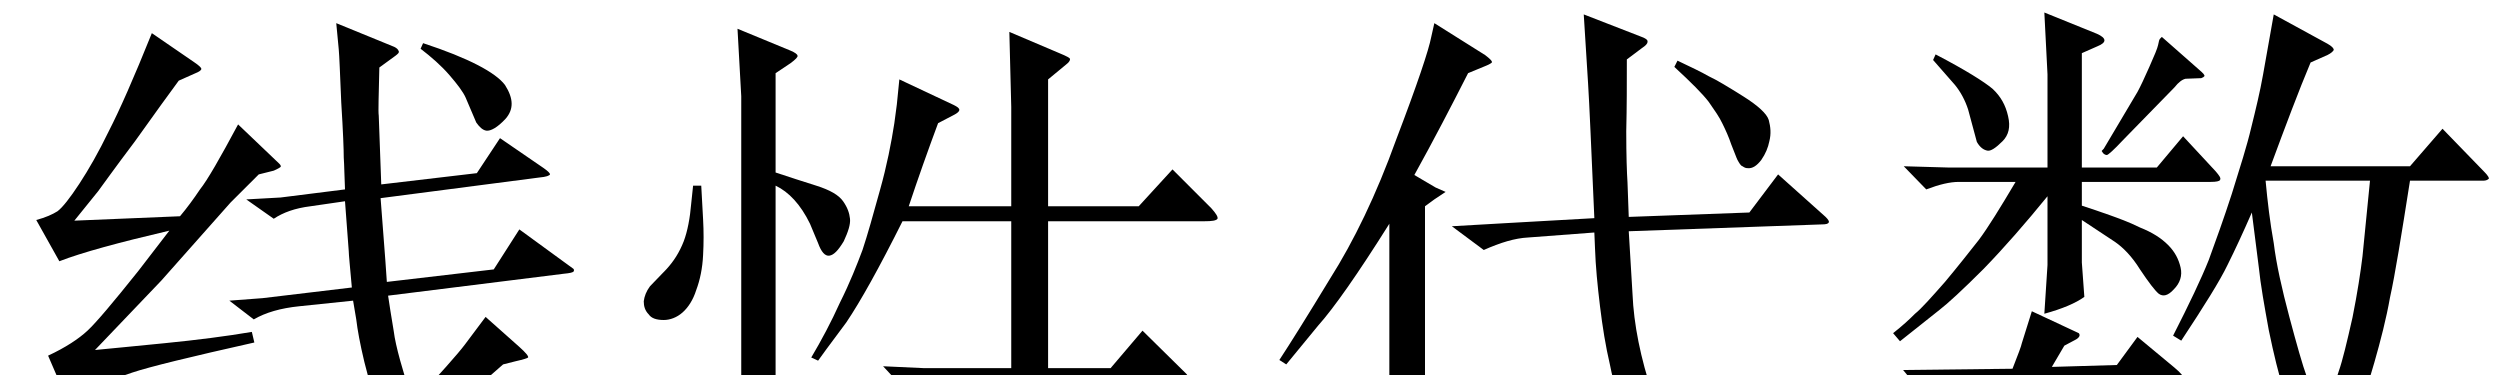 <?xml version='1.0' encoding='UTF-8'?>
<!-- This file was generated by dvisvgm 2.8.1 -->
<svg version='1.1' xmlns='http://www.w3.org/2000/svg' xmlns:xlink='http://www.w3.org/1999/xlink' width='42pt' height='6.3pt' viewBox='78.856 -72.21 42 6.3'>
<defs>
<path id='g0-1405' d='M3.097-8.011L3.045-7.78C3.003-7.56 2.814-6.993 2.457-6.058C2.121-5.124 1.743-4.347 1.344-3.717C.955-3.076 .672-2.625 .493-2.352L.609-2.278L1.144-2.929C1.407-3.223 1.806-3.79 2.341-4.641V0L2.278 1.501C2.457 1.428 2.614 1.354 2.73 1.291S2.929 1.186 2.982 1.165L2.94 .221V-4.935L3.097-5.05L3.286-5.176L3.118-5.25L2.761-5.46C3.087-6.048 3.381-6.615 3.664-7.171L3.969-7.297C4.021-7.318 4.053-7.339 4.063-7.35C4.074-7.371 4.032-7.413 3.948-7.476L3.097-8.011ZM3.391-4.599L3.927-4.2C4.21-4.326 4.452-4.399 4.672-4.41L5.785-4.494L5.796-4.231C5.806-3.927 5.838-3.601 5.88-3.255S5.974-2.583 6.048-2.268C6.111-1.942 6.226-1.554 6.405-1.092C6.594-.62 6.783-.241 7.003 .063S7.518 .672 7.896 .966C8.263 1.281 8.599 1.47 8.893 1.543S9.366 1.659 9.429 1.659C9.586 1.659 9.67 1.617 9.681 1.512C9.702 1.428 9.681 1.323 9.618 1.218C9.576 1.113 9.534 1.029 9.513 .955C9.502 .882 9.492 .798 9.481 .682C9.46 .441 9.46 .178 9.471-.095S9.513-.714 9.544-1.123H9.418L9.135 .137C9.072 .399 9.03 .567 9.009 .62C8.977 .672 8.946 .714 8.914 .735C8.883 .745 8.778 .724 8.62 .651S8.284 .472 8.085 .336S7.665-.042 7.413-.378C7.171-.704 6.951-1.176 6.762-1.785C6.562-2.383 6.447-2.95 6.426-3.465C6.394-3.979 6.373-4.336 6.363-4.515L9.607-4.63C9.681-4.63 9.712-4.641 9.723-4.662S9.712-4.714 9.67-4.756L8.872-5.47L8.389-4.83L6.363-4.756L6.342-5.334C6.331-5.502 6.321-5.785 6.321-6.195C6.331-6.604 6.331-7.003 6.331-7.402L6.583-7.591C6.646-7.633 6.678-7.665 6.678-7.696C6.688-7.728 6.646-7.759 6.552-7.791L5.607-8.158L5.68-6.993C5.701-6.667 5.733-5.911 5.785-4.735L4.294-4.651L3.391-4.599ZM7.129-7.276C7.413-7.014 7.602-6.825 7.707-6.688C7.801-6.552 7.885-6.436 7.938-6.321C7.99-6.216 8.043-6.1 8.085-5.974C8.137-5.848 8.169-5.754 8.19-5.712C8.221-5.659 8.242-5.617 8.274-5.607C8.305-5.586 8.326-5.575 8.358-5.575C8.442-5.565 8.515-5.617 8.589-5.712C8.662-5.817 8.704-5.922 8.725-6.027C8.757-6.153 8.746-6.268 8.715-6.384C8.683-6.489 8.536-6.625 8.284-6.783S7.843-7.056 7.707-7.119C7.581-7.192 7.402-7.276 7.182-7.381L7.129-7.276Z'/>
<path id='g0-3476' d='M.263 1.743L.326 1.89C1.029 1.669 1.575 1.47 1.974 1.302C2.352 1.113 2.667 .924 2.908 .724S3.36 .326 3.549 .147L4.063 .599C4.126 .661 4.242 .798 4.42 .997C4.536 1.123 4.609 1.186 4.662 1.176C4.704 1.165 4.756 1.102 4.809 .987C4.872 .871 4.903 .756 4.914 .651C4.914 .525 4.882 .409 4.819 .315C4.756 .2 4.63 .105 4.452 .021C4.273-.073 4.084-.168 3.885-.283L4.168-.714C4.284-.871 4.473-1.218 4.756-1.774L5.029-1.921C5.134-1.963 5.187-1.995 5.187-2.037C5.197-2.058 5.145-2.131 5.029-2.226L4.41-2.74L4.063-2.268L2.971-2.236L3.181-2.593L3.36-2.688C3.402-2.709 3.423-2.73 3.433-2.751S3.433-2.793 3.423-2.803L2.635-3.171L2.467-2.635C2.457-2.583 2.404-2.446 2.31-2.205L.472-2.184L.819-1.764L.966-1.858C1.039-1.911 1.207-1.942 1.48-1.953L2.194-1.974L1.921-1.438C1.869-1.365 1.753-1.165 1.554-.84C2.215-.578 2.593-.42 2.709-.346S2.929-.2 3.045-.126L2.677 .283C2.53 .452 2.289 .651 1.942 .871S1.323 1.26 1.113 1.365C.913 1.47 .63 1.596 .263 1.743ZM2.215-.924L2.835-2.005L4.147-2.037C3.948-1.543 3.79-1.218 3.696-1.05C3.601-.871 3.486-.693 3.37-.514L2.215-.924ZM.304-2.803L.42-2.667L1.081-3.192C1.218-3.297 1.47-3.528 1.827-3.885C2.173-4.242 2.53-4.651 2.898-5.103V-3.948L2.845-3.129C3.15-3.213 3.37-3.307 3.517-3.412L3.475-3.99V-4.704L4.032-4.336C4.168-4.242 4.315-4.095 4.452-3.874C4.599-3.654 4.704-3.517 4.767-3.465C4.84-3.412 4.924-3.433 5.019-3.538C5.124-3.643 5.166-3.769 5.134-3.906S5.04-4.168 4.924-4.284S4.662-4.494 4.452-4.578C4.263-4.672 4.084-4.735 3.937-4.788S3.633-4.893 3.475-4.945V-5.344H5.638C5.733-5.344 5.785-5.355 5.796-5.376C5.817-5.407 5.785-5.449 5.722-5.523L5.176-6.111L4.735-5.586H3.475V-7.507L3.738-7.623C3.895-7.686 3.895-7.759 3.727-7.833L2.845-8.19L2.898-7.15V-5.586H1.218L.483-5.607L.861-5.218C1.081-5.302 1.26-5.344 1.407-5.344H2.362C2.1-4.903 1.9-4.578 1.743-4.368C1.585-4.168 1.396-3.927 1.176-3.664C.945-3.402 .777-3.213 .672-3.129C.578-3.034 .452-2.919 .304-2.803ZM.976-7.392L1.344-6.972C1.438-6.856 1.512-6.72 1.564-6.562L1.711-6.016C1.764-5.922 1.827-5.88 1.89-5.869C1.942-5.859 2.026-5.911 2.142-6.027C2.247-6.132 2.278-6.268 2.236-6.447C2.194-6.636 2.11-6.783 1.974-6.909C1.837-7.024 1.522-7.224 1.018-7.486L.976-7.392ZM4.819-7.78L4.788-7.749C4.777-7.738 4.767-7.707 4.756-7.644C4.746-7.591 4.693-7.465 4.609-7.276S4.462-6.951 4.41-6.856L3.843-5.901C3.811-5.869 3.801-5.859 3.811-5.859L3.832-5.827C3.853-5.806 3.874-5.796 3.895-5.796S4.011-5.88 4.168-6.048L5.029-6.93C5.103-7.024 5.166-7.066 5.218-7.077L5.481-7.087C5.512-7.098 5.523-7.108 5.533-7.119C5.544-7.14 5.512-7.171 5.439-7.234L4.819-7.78ZM3.864 1.753L3.906 1.9C4.683 1.638 5.26 1.417 5.638 1.218S6.352 .787 6.646 .525C6.94 .252 7.213-.042 7.476-.367C7.759 .021 8.022 .357 8.295 .651C8.547 .955 8.736 1.155 8.841 1.239C8.935 1.344 9.051 1.438 9.177 1.533L9.366 1.27C9.387 1.218 9.481 1.165 9.639 1.113C9.807 1.071 10.017 1.06 10.258 1.092L10.279 .997C9.828 .787 9.513 .62 9.324 .504C9.135 .378 8.935 .231 8.736 .063C8.536-.095 8.368-.241 8.253-.378S8.001-.693 7.843-.934L8.137-1.575C8.2-1.701 8.284-1.942 8.389-2.31S8.589-3.045 8.652-3.402C8.736-3.78 8.841-4.431 8.988-5.365H10.227C10.258-5.365 10.29-5.376 10.311-5.397C10.321-5.407 10.3-5.449 10.237-5.512L9.534-6.237L8.988-5.607H6.646C6.898-6.289 7.119-6.877 7.318-7.35L7.602-7.476C7.665-7.507 7.696-7.539 7.707-7.56C7.707-7.591 7.675-7.623 7.602-7.665L6.699-8.158L6.52-7.15C6.468-6.856 6.394-6.552 6.321-6.258C6.247-5.943 6.132-5.586 5.995-5.145C5.859-4.725 5.722-4.347 5.607-4.032C5.481-3.717 5.281-3.297 5.008-2.761L5.145-2.677C5.533-3.265 5.796-3.685 5.922-3.948C6.048-4.2 6.184-4.494 6.331-4.83L6.447-3.916C6.478-3.612 6.541-3.265 6.615-2.856C6.699-2.446 6.783-2.11 6.867-1.837S7.066-1.239 7.203-.871C6.94-.504 6.646-.147 6.331 .21S5.628 .871 5.166 1.123C4.693 1.375 4.263 1.585 3.864 1.753ZM8.316-5.365L8.19-4.095C8.158-3.832 8.106-3.486 8.022-3.066C7.927-2.646 7.854-2.341 7.791-2.163C7.738-1.984 7.633-1.743 7.497-1.438L7.255-2.068C7.182-2.268 7.087-2.604 6.961-3.076S6.741-3.969 6.699-4.315C6.636-4.662 6.594-5.019 6.562-5.365H8.316Z'/>
<path id='g0-3916' d='M.567-.137L1.071 .556C1.753 .095 2.499-.326 3.297-.693C4.084-1.071 4.557-1.291 4.693-1.365L4.62-1.522C3.517-1.092 2.677-.777 2.11-.588C1.543-.389 1.029-.241 .567-.137ZM.997-4.011C1.375-4.158 1.995-4.326 2.845-4.525L2.32-3.843C1.9-3.318 1.617-2.982 1.47-2.845S1.102-2.562 .808-2.425L1.102-1.743C1.564-1.911 1.942-2.047 2.226-2.142S3.192-2.404 4.273-2.646L4.231-2.824C3.801-2.751 3.307-2.688 2.772-2.635C2.226-2.583 1.837-2.541 1.596-2.52L2.709-3.685L3.874-4.998L4.347-5.47L4.599-5.533C4.672-5.565 4.704-5.586 4.714-5.596S4.714-5.628 4.693-5.649L4-6.31C3.696-5.743 3.486-5.376 3.36-5.218C3.255-5.061 3.139-4.903 3.024-4.767L1.249-4.693L1.648-5.187C1.711-5.271 1.911-5.554 2.268-6.027C2.604-6.499 2.856-6.846 3.003-7.045L3.286-7.171C3.339-7.192 3.37-7.213 3.381-7.234S3.349-7.297 3.255-7.36L2.551-7.843C2.247-7.087 2.005-6.541 1.827-6.195C1.659-5.848 1.491-5.554 1.333-5.313S1.05-4.914 .966-4.851C.882-4.798 .766-4.746 .609-4.704L.997-4.011ZM6.468-1.207C6.31-1.06 6.069-.871 5.754-.64C5.428-.409 5.082-.189 4.714 .032S3.769 .525 3.003 .85L3.087 1.008C3.58 .829 4.053 .672 4.494 .504C4.935 .357 5.344 .158 5.733-.084S6.447-.535 6.709-.714L7.224-.105C7.308 0 7.455 .147 7.665 .336C7.896 .525 8.2 .745 8.599 1.008S9.324 1.386 9.576 1.375C9.691 1.365 9.765 1.312 9.775 1.197C9.775 1.165 9.765 1.113 9.744 1.05L9.607 .735C9.544 .599 9.502 .42 9.481 .2C9.46 .032 9.45-.116 9.45-.231C9.46-.346 9.471-.525 9.492-.777C9.502-1.008 9.513-1.155 9.523-1.218C9.534-1.26 9.544-1.344 9.565-1.438L9.408-1.48C9.366-1.218 9.334-1.05 9.303-.955C9.282-.861 9.24-.693 9.177-.42C9.103-.168 9.051 .021 9.019 .126C8.988 .241 8.946 .304 8.904 .315C8.851 .336 8.757 .326 8.61 .273C8.473 .231 8.253 .063 7.948-.221S7.465-.693 7.402-.777C7.339-.85 7.266-.966 7.182-1.113C7.717-1.627 8.148-2.016 8.452-2.278L8.662-2.331C8.799-2.362 8.862-2.383 8.872-2.394C8.883-2.415 8.83-2.478 8.725-2.572L8.158-3.076L7.812-2.614C7.686-2.446 7.392-2.121 6.94-1.627C6.762-2.184 6.646-2.583 6.615-2.835C6.573-3.087 6.541-3.286 6.52-3.433L9.471-3.801C9.576-3.811 9.628-3.822 9.639-3.843S9.639-3.885 9.618-3.895L8.725-4.546L8.295-3.874L6.499-3.664C6.468-4.147 6.426-4.62 6.394-5.071L9.061-5.418C9.177-5.428 9.229-5.449 9.24-5.47C9.24-5.491 9.208-5.523 9.135-5.575L8.4-6.079L8.011-5.491L6.405-5.302L6.363-6.457C6.352-6.531 6.363-6.793 6.373-7.266L6.646-7.465C6.688-7.497 6.709-7.518 6.699-7.539C6.688-7.57 6.667-7.591 6.625-7.612L5.649-8.011L5.691-7.57C5.701-7.465 5.712-7.171 5.733-6.678C5.764-6.184 5.775-5.88 5.775-5.754C5.785-5.617 5.785-5.439 5.796-5.218L4.714-5.082L4.137-5.05L4.599-4.725C4.756-4.83 4.956-4.903 5.218-4.935L5.796-5.019L5.859-4.179C5.859-4.126 5.88-3.916 5.911-3.57L4.41-3.391L3.853-3.349L4.263-3.034C4.462-3.15 4.714-3.223 5.029-3.255L5.932-3.349L5.985-3.034C6.006-2.856 6.048-2.625 6.121-2.32S6.31-1.648 6.468-1.207ZM7.066-7.581C7.245-7.444 7.413-7.297 7.549-7.14S7.78-6.856 7.822-6.762L8.001-6.342C8.053-6.268 8.106-6.216 8.169-6.205C8.242-6.195 8.358-6.258 8.494-6.405C8.631-6.562 8.631-6.741 8.484-6.972C8.326-7.182 7.875-7.423 7.108-7.675L7.066-7.581Z'/>
<path id='g0-3999' d='M1.144-5.281L1.113-4.987C1.092-4.735 1.05-4.515 .987-4.347C.913-4.158 .819-4.011 .693-3.874L.42-3.591C.357-3.507 .326-3.423 .315-3.339C.315-3.255 .336-3.181 .399-3.118C.441-3.055 .525-3.024 .651-3.024C.756-3.024 .871-3.066 .966-3.15S1.144-3.36 1.197-3.528C1.26-3.696 1.302-3.895 1.312-4.116C1.323-4.315 1.323-4.515 1.312-4.714S1.291-5.103 1.281-5.281H1.144ZM2.53-7.171L2.782-7.339C2.866-7.402 2.908-7.444 2.898-7.465C2.898-7.486 2.856-7.518 2.782-7.549L1.89-7.917L1.953-6.783V-.2L1.89 1.848C1.963 1.816 2.068 1.764 2.194 1.711S2.404 1.617 2.436 1.585S2.52 1.512 2.583 1.449L2.53 .126V-5.281C2.751-5.176 2.95-4.966 3.108-4.641L3.244-4.315C3.297-4.168 3.36-4.095 3.433-4.105S3.58-4.189 3.675-4.347C3.748-4.504 3.79-4.63 3.78-4.725S3.738-4.914 3.664-5.019S3.444-5.208 3.213-5.281S2.751-5.428 2.53-5.502V-7.171ZM3.129-2.394L3.244-2.341L3.381-2.53L3.717-2.982C3.958-3.339 4.273-3.906 4.662-4.683H6.489V-2.215H5.029L4.336-2.247L4.756-1.795C4.998-1.911 5.281-1.974 5.607-1.974H6.489V.955H3.906L3.129 .924L3.538 1.386C3.696 1.333 3.874 1.281 4.053 1.249C4.242 1.218 4.389 1.197 4.483 1.197H9.996C10.101 1.197 10.164 1.176 10.185 1.134C10.206 1.081 10.174 1.018 10.08 .924L9.429 .273L8.883 .955H7.108V-1.974H9.387C9.439-1.974 9.471-1.984 9.481-2.016C9.492-2.037 9.471-2.068 9.429-2.121L8.694-2.845L8.158-2.215H7.108V-4.683H9.733C9.859-4.683 9.933-4.693 9.954-4.725C9.964-4.756 9.933-4.809 9.849-4.903L9.198-5.554L8.631-4.935H7.108V-7.066L7.413-7.318C7.455-7.35 7.476-7.381 7.476-7.402C7.486-7.423 7.423-7.455 7.297-7.507L6.457-7.864L6.489-6.604V-4.935H4.767C4.924-5.407 5.092-5.88 5.26-6.331L5.523-6.468C5.586-6.499 5.617-6.531 5.617-6.552C5.617-6.583 5.586-6.604 5.523-6.636L4.609-7.066L4.567-6.646L4.525-6.331C4.473-5.995 4.399-5.617 4.284-5.208C4.168-4.788 4.074-4.452 3.99-4.2C3.895-3.948 3.78-3.654 3.612-3.318C3.465-2.992 3.297-2.677 3.129-2.394Z'/>
</defs>
<g id='page1'>
<use x='78.856' y='-63.81' xlink:href='#g0-3916'/>
<use x='89.356' y='-63.81' xlink:href='#g0-3999'/>
<use x='99.856' y='-63.81' xlink:href='#g0-1405'/>
<use x='110.356' y='-63.81' xlink:href='#g0-3476'/>
</g>
</svg>